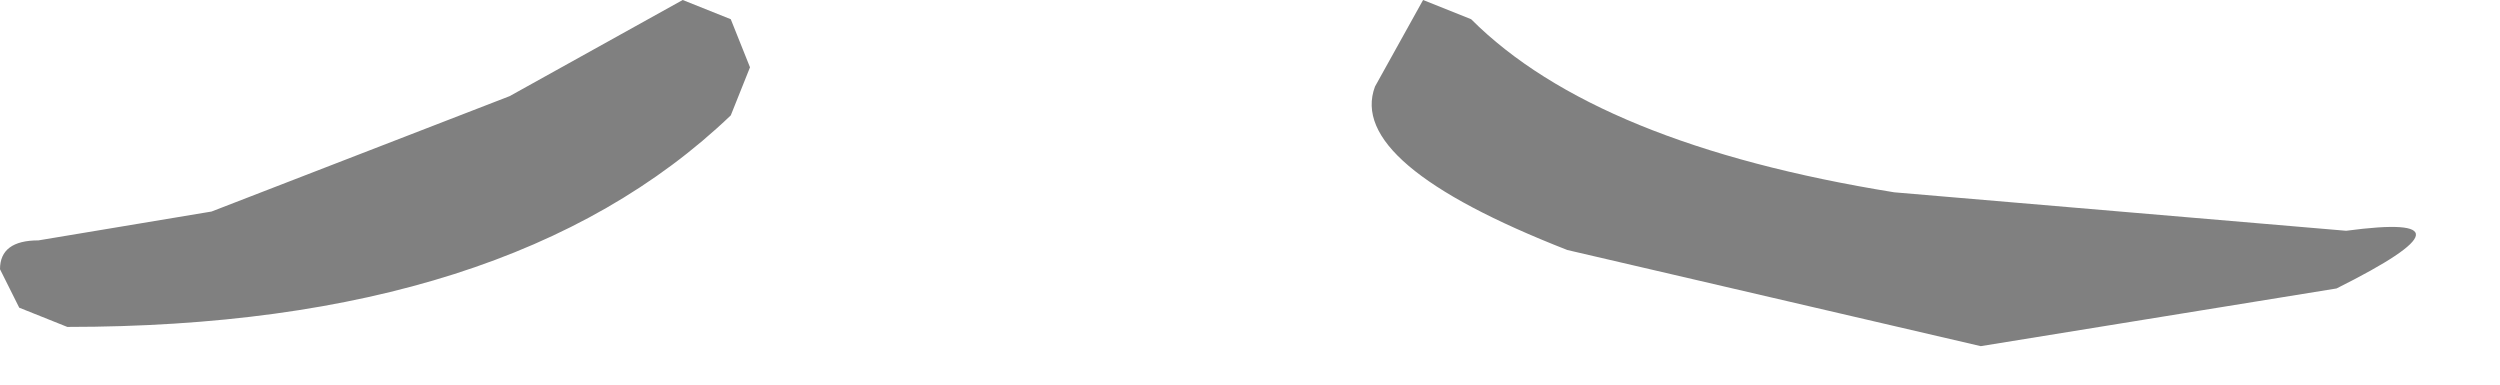 <?xml version="1.0" encoding="utf-8"?>
<svg version="1.1" id="Layer_1"
xmlns="http://www.w3.org/2000/svg"
xmlns:xlink="http://www.w3.org/1999/xlink"
width="13px" height="2px"
xml:space="preserve">
<g id="PathID_2550" transform="matrix(1, 0, 0, 1, 0, 0)">
<path style="fill:#808080;fill-opacity:1" d="M10.3 1.8L8.15 1.3Q7 0.85 7.15 0.45L7.4 0L7.65 0.1Q8.3 0.75 9.85 1L12.2 1.2Q12.95 1.1 12.15 1.5L10.3 1.8M3.8 0.6Q2.65 1.7 0.35 1.7L0.1 1.6L0 1.4Q0 1.25 0.2 1.25L1.1 1.1L2.65 0.5L3.55 0L3.8 0.1L3.9 0.35L3.8 0.6" />
</g>
</svg>
